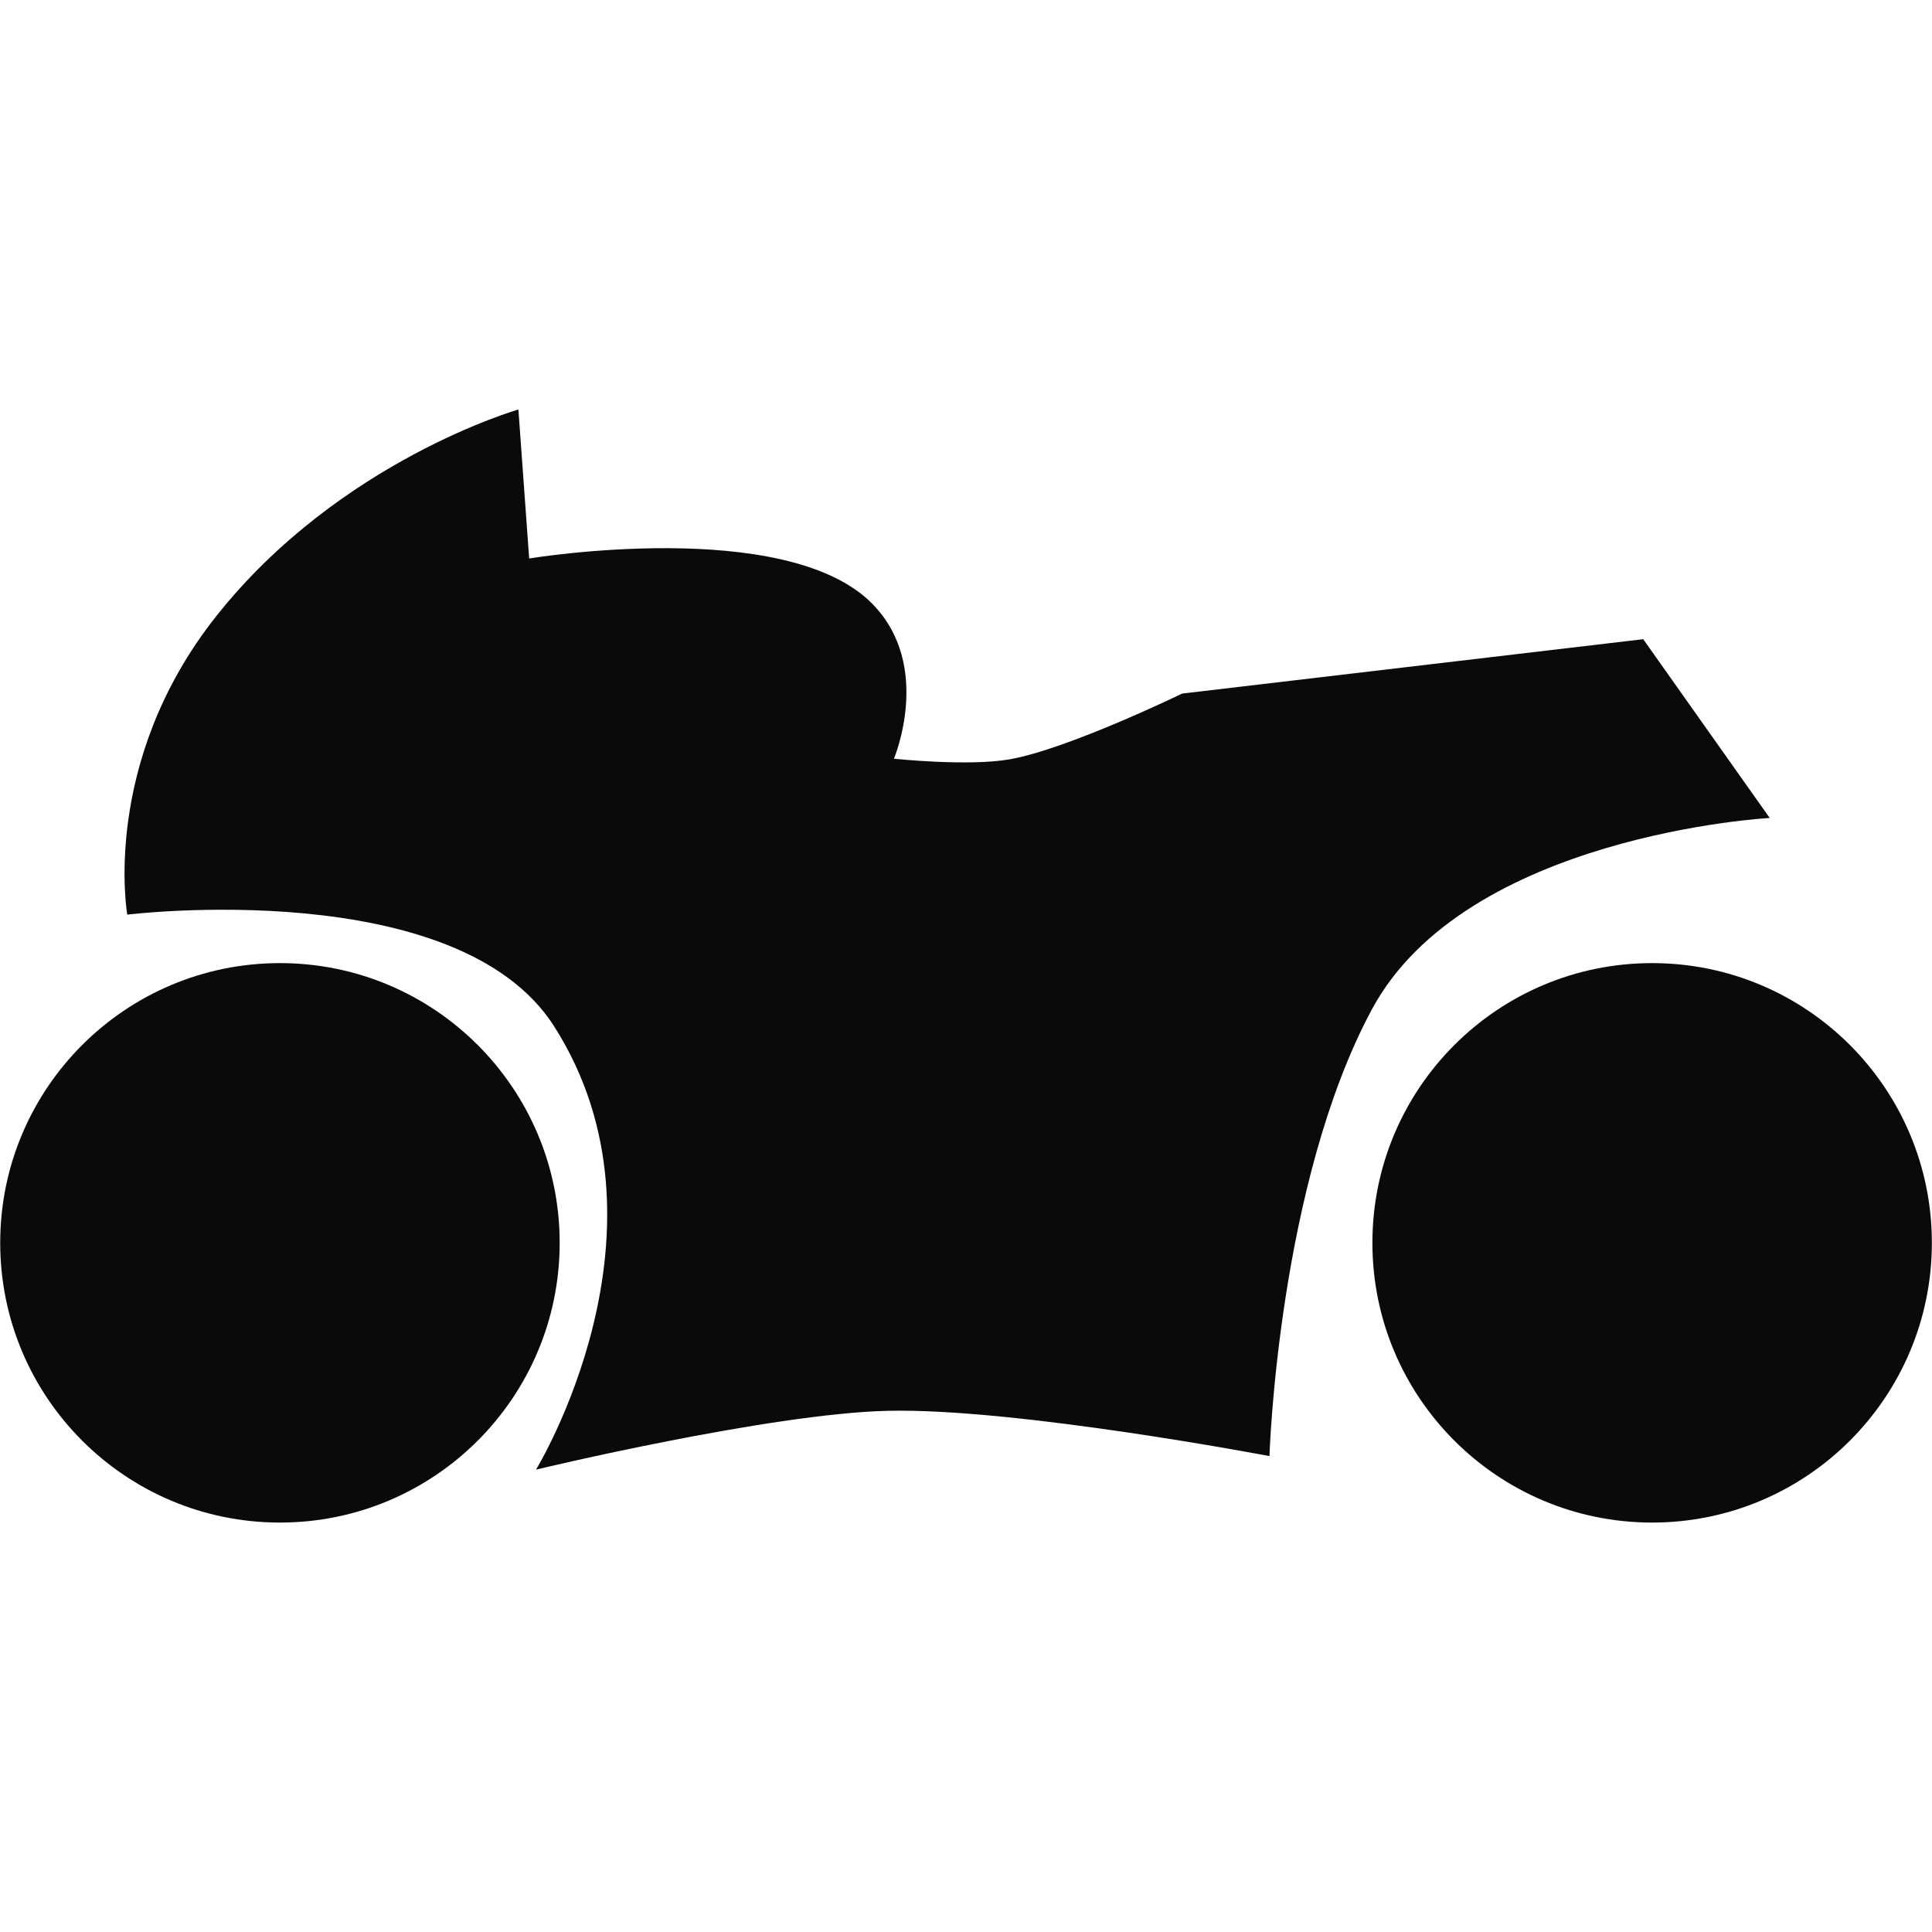 <?xml version="1.0" encoding="UTF-8" standalone="no"?>
<!-- Created with Inkscape (http://www.inkscape.org/) -->

<svg
   xmlns:dc="http://purl.org/dc/elements/1.1/"
   xmlns:cc="http://creativecommons.org/ns#"
   xmlns:rdf="http://www.w3.org/1999/02/22-rdf-syntax-ns#"
   xmlns:svg="http://www.w3.org/2000/svg"
   xmlns="http://www.w3.org/2000/svg"
   xmlns:sodipodi="http://sodipodi.sourceforge.net/DTD/sodipodi-0.dtd"
   xmlns:inkscape="http://www.inkscape.org/namespaces/inkscape"
   width="64px"
   height="64px"
   id="svg3069"
   version="1.1"
   inkscape:version="0.48.2 r9819"
   sodipodi:docname="motorbike.svg">
  <defs
     id="defs3071" />
  <sodipodi:namedview
     id="base"
     pagecolor="#ffffff"
     bordercolor="#666666"
     borderopacity="1.0"
     inkscape:pageopacity="0.0"
     inkscape:pageshadow="2"
     inkscape:zoom="5.5"
     inkscape:cx="37.972023"
     inkscape:cy="23.058972"
     inkscape:current-layer="layer2"
     showgrid="true"
     inkscape:document-units="px"
     inkscape:grid-bbox="true"
     inkscape:window-width="995"
     inkscape:window-height="817"
     inkscape:window-x="2008"
     inkscape:window-y="195"
     inkscape:window-maximized="0" />
  <g
     inkscape:groupmode="layer"
     id="layer2"
     inkscape:label="Layer"
     style="opacity:0.96">
    <g
       id="g2985"
       transform="matrix(1.073,0,0,1.073,-2.726,-3.213)">
      <path
         transform="translate(-2.545,-2.545)"
         d="m 22.364,43.909 c 0,4.77 -3.867,8.636 -8.636,8.636 -4.77,0 -8.636,-3.867 -8.636,-8.636 0,-4.77 3.867,-8.636 8.636,-8.636 4.77,0 8.636,3.867 8.636,8.636 z"
         sodipodi:ry="8.636364"
         sodipodi:rx="8.636364"
         sodipodi:cy="43.909092"
         sodipodi:cx="13.727273"
         id="path3953"
         style="fill:#000000;fill-opacity:1;stroke:none"
         sodipodi:type="arc" />
      <path
         sodipodi:type="arc"
         style="fill:#000000;fill-opacity:1;stroke:none"
         id="path3988"
         sodipodi:cx="13.727273"
         sodipodi:cy="43.909092"
         sodipodi:rx="8.636364"
         sodipodi:ry="8.636364"
         d="m 22.364,43.909 c 0,4.77 -3.867,8.636 -8.636,8.636 -4.77,0 -8.636,-3.867 -8.636,-8.636 0,-4.77 3.867,-8.636 8.636,-8.636 4.77,0 8.636,3.867 8.636,8.636 z"
         transform="translate(39.818,-2.545)" />
      <path
         sodipodi:nodetypes="csccscsccczcacsc"
         inkscape:connector-curvature="0"
         id="path3992"
         d="m 6.47,31.231 c 0,0 -0.838,-4.697 2.753,-9.222 3.805,-4.795 9.322,-6.372 9.322,-6.372 l 0.332,4.599 c 0,0 7.933,-1.315 10.598,1.403 1.877,1.914 0.663,4.779 0.663,4.779 0,0 2.289,0.242 3.566,0.02 1.799,-0.314 5.332,-2.031 5.332,-2.031 l 14.235,-1.679 3.905,5.519 c 0,0 -9.38,0.511 -12.282,5.91 -2.902,5.398 -3.162,13.791 -3.162,13.791 0,0 -7.834,-1.492 -11.79,-1.398 -3.667,0.087 -10.853,1.815 -10.853,1.815 0,0 4.545,-7.425 0.561,-13.682 C 16.66,29.981 6.47,31.231 6.47,31.231 z"
         style="fill:#000000;fill-opacity:1;stroke:none" />
    </g>
  </g>
</svg>
